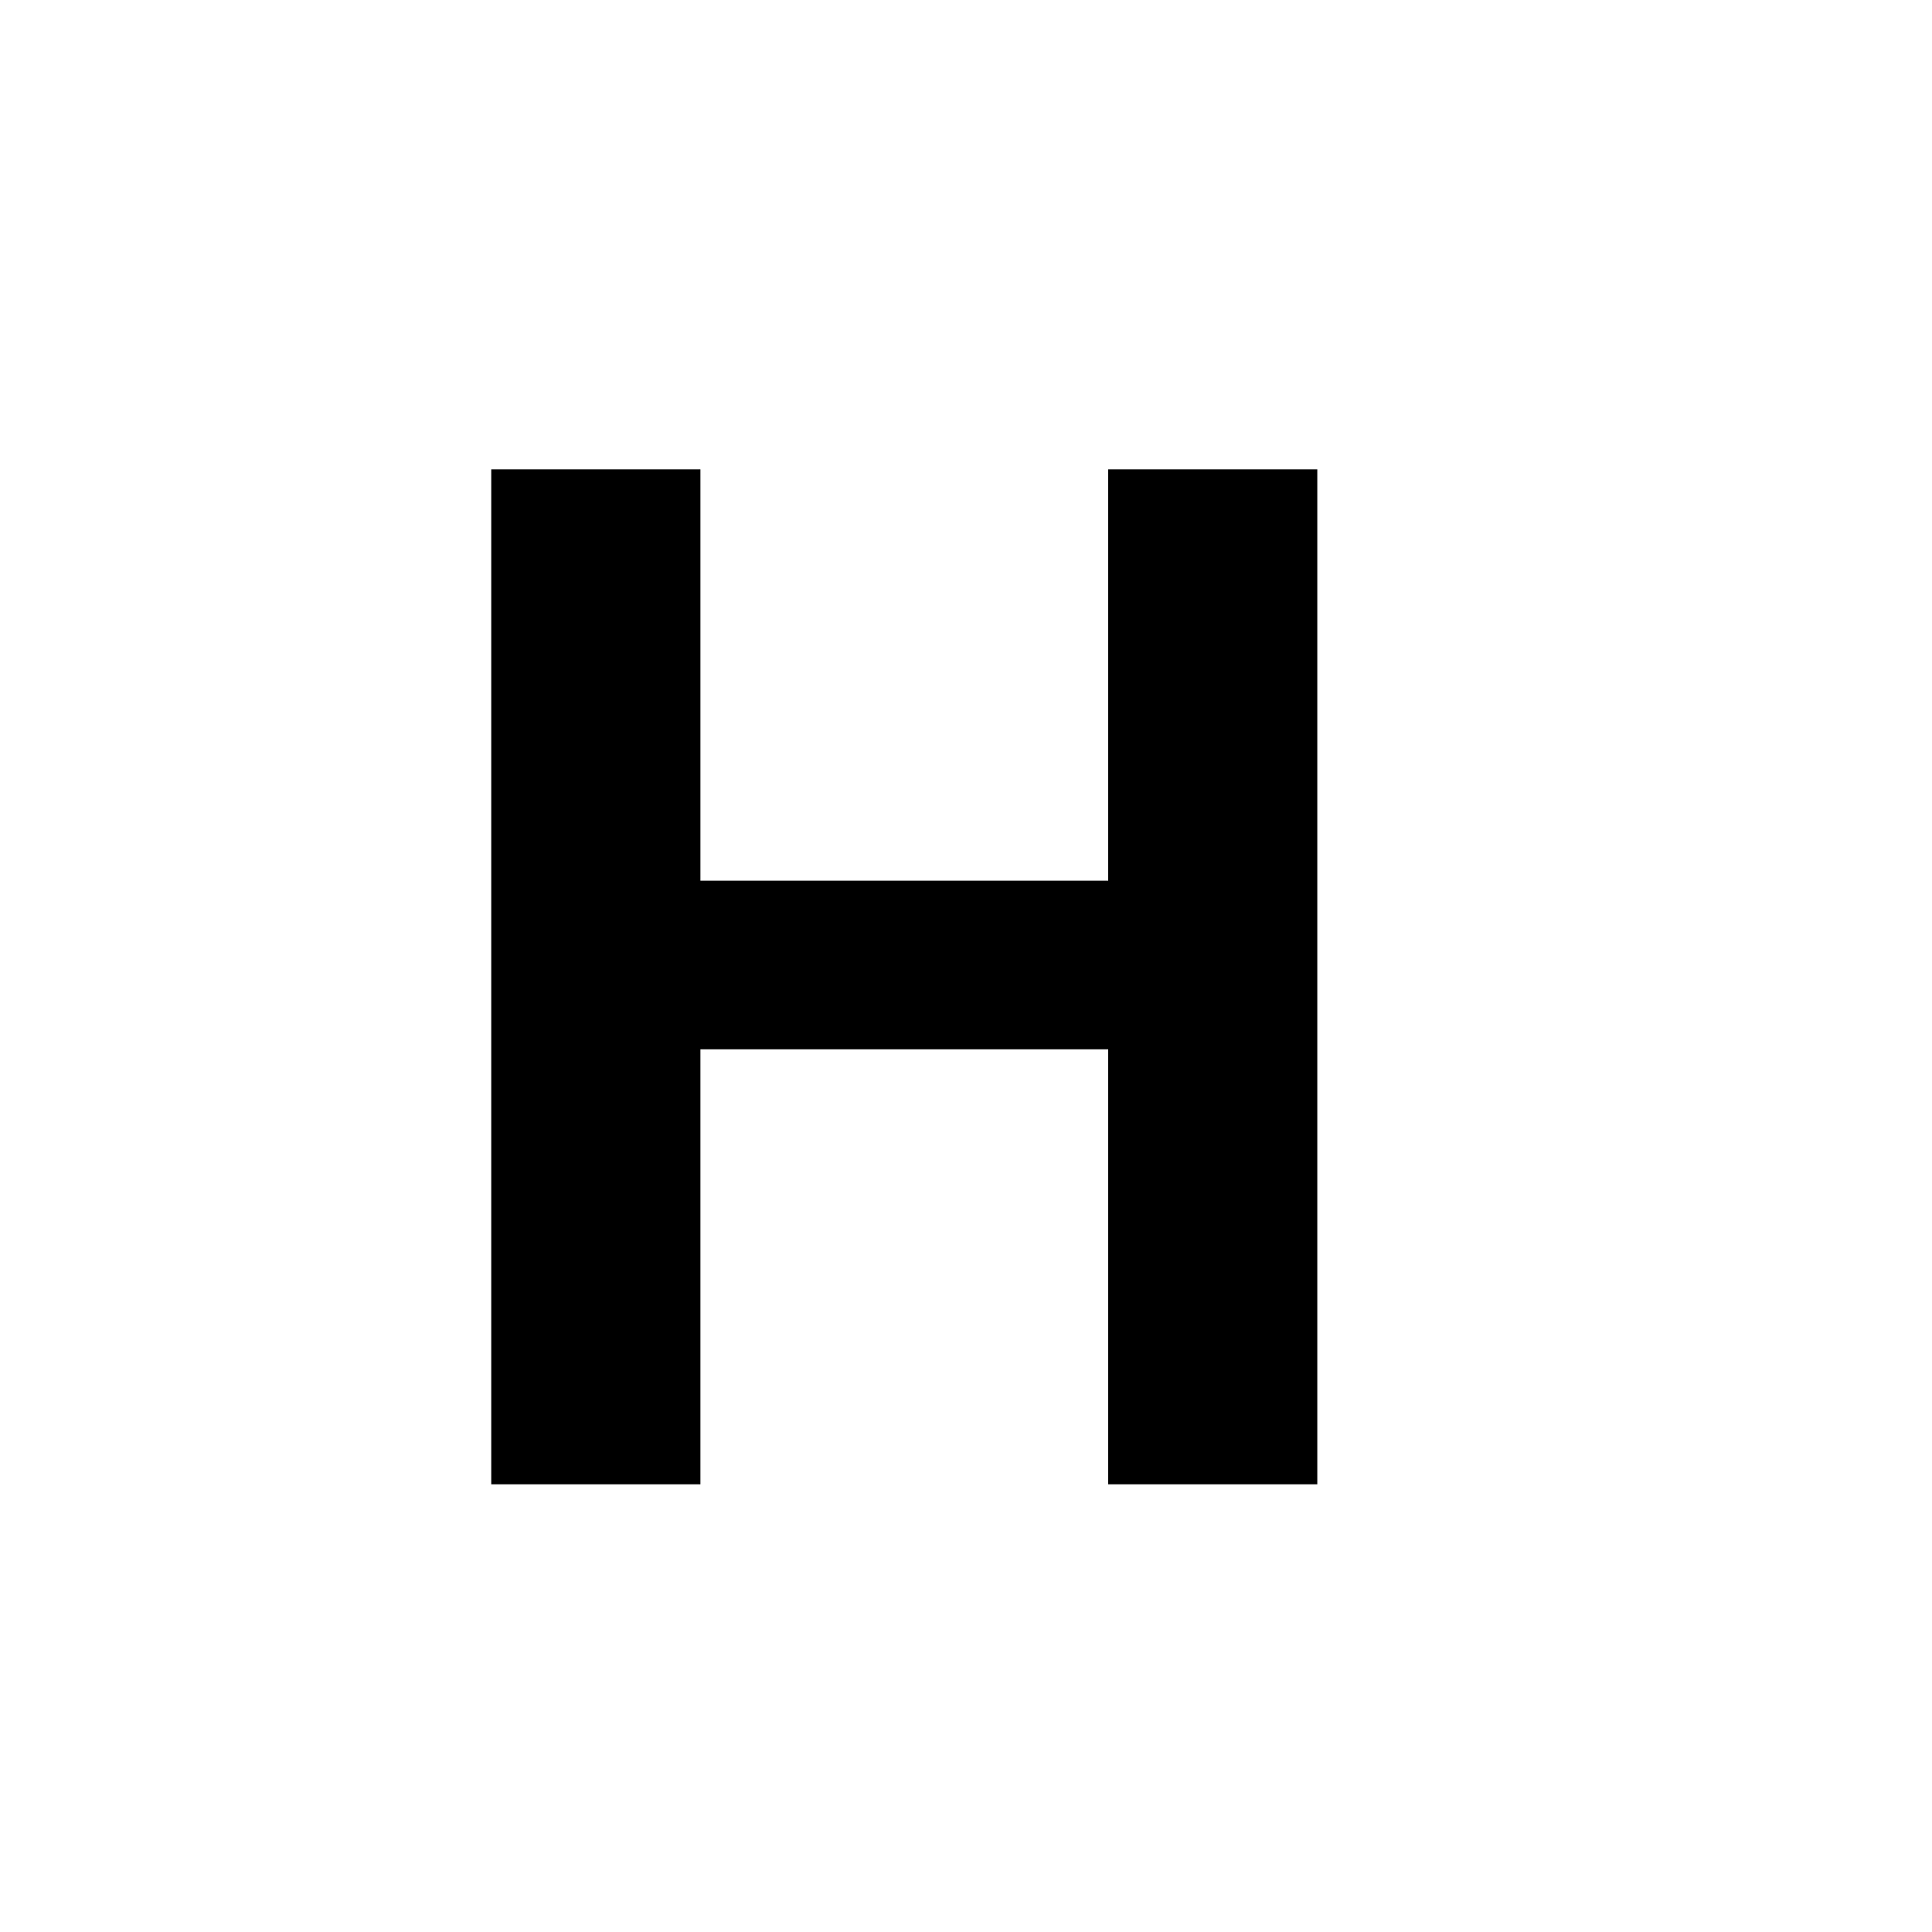 <svg id="Layer_1" data-name="Layer 1" xmlns="http://www.w3.org/2000/svg" viewBox="0 0 300 300"><title>Artboard 1 copy 2</title><path d="M204.55,230.48H172.08V162.94H108.76v67.54H76.28V72.88h32.48v63.87h63.32V72.88h32.47Z"/></svg>